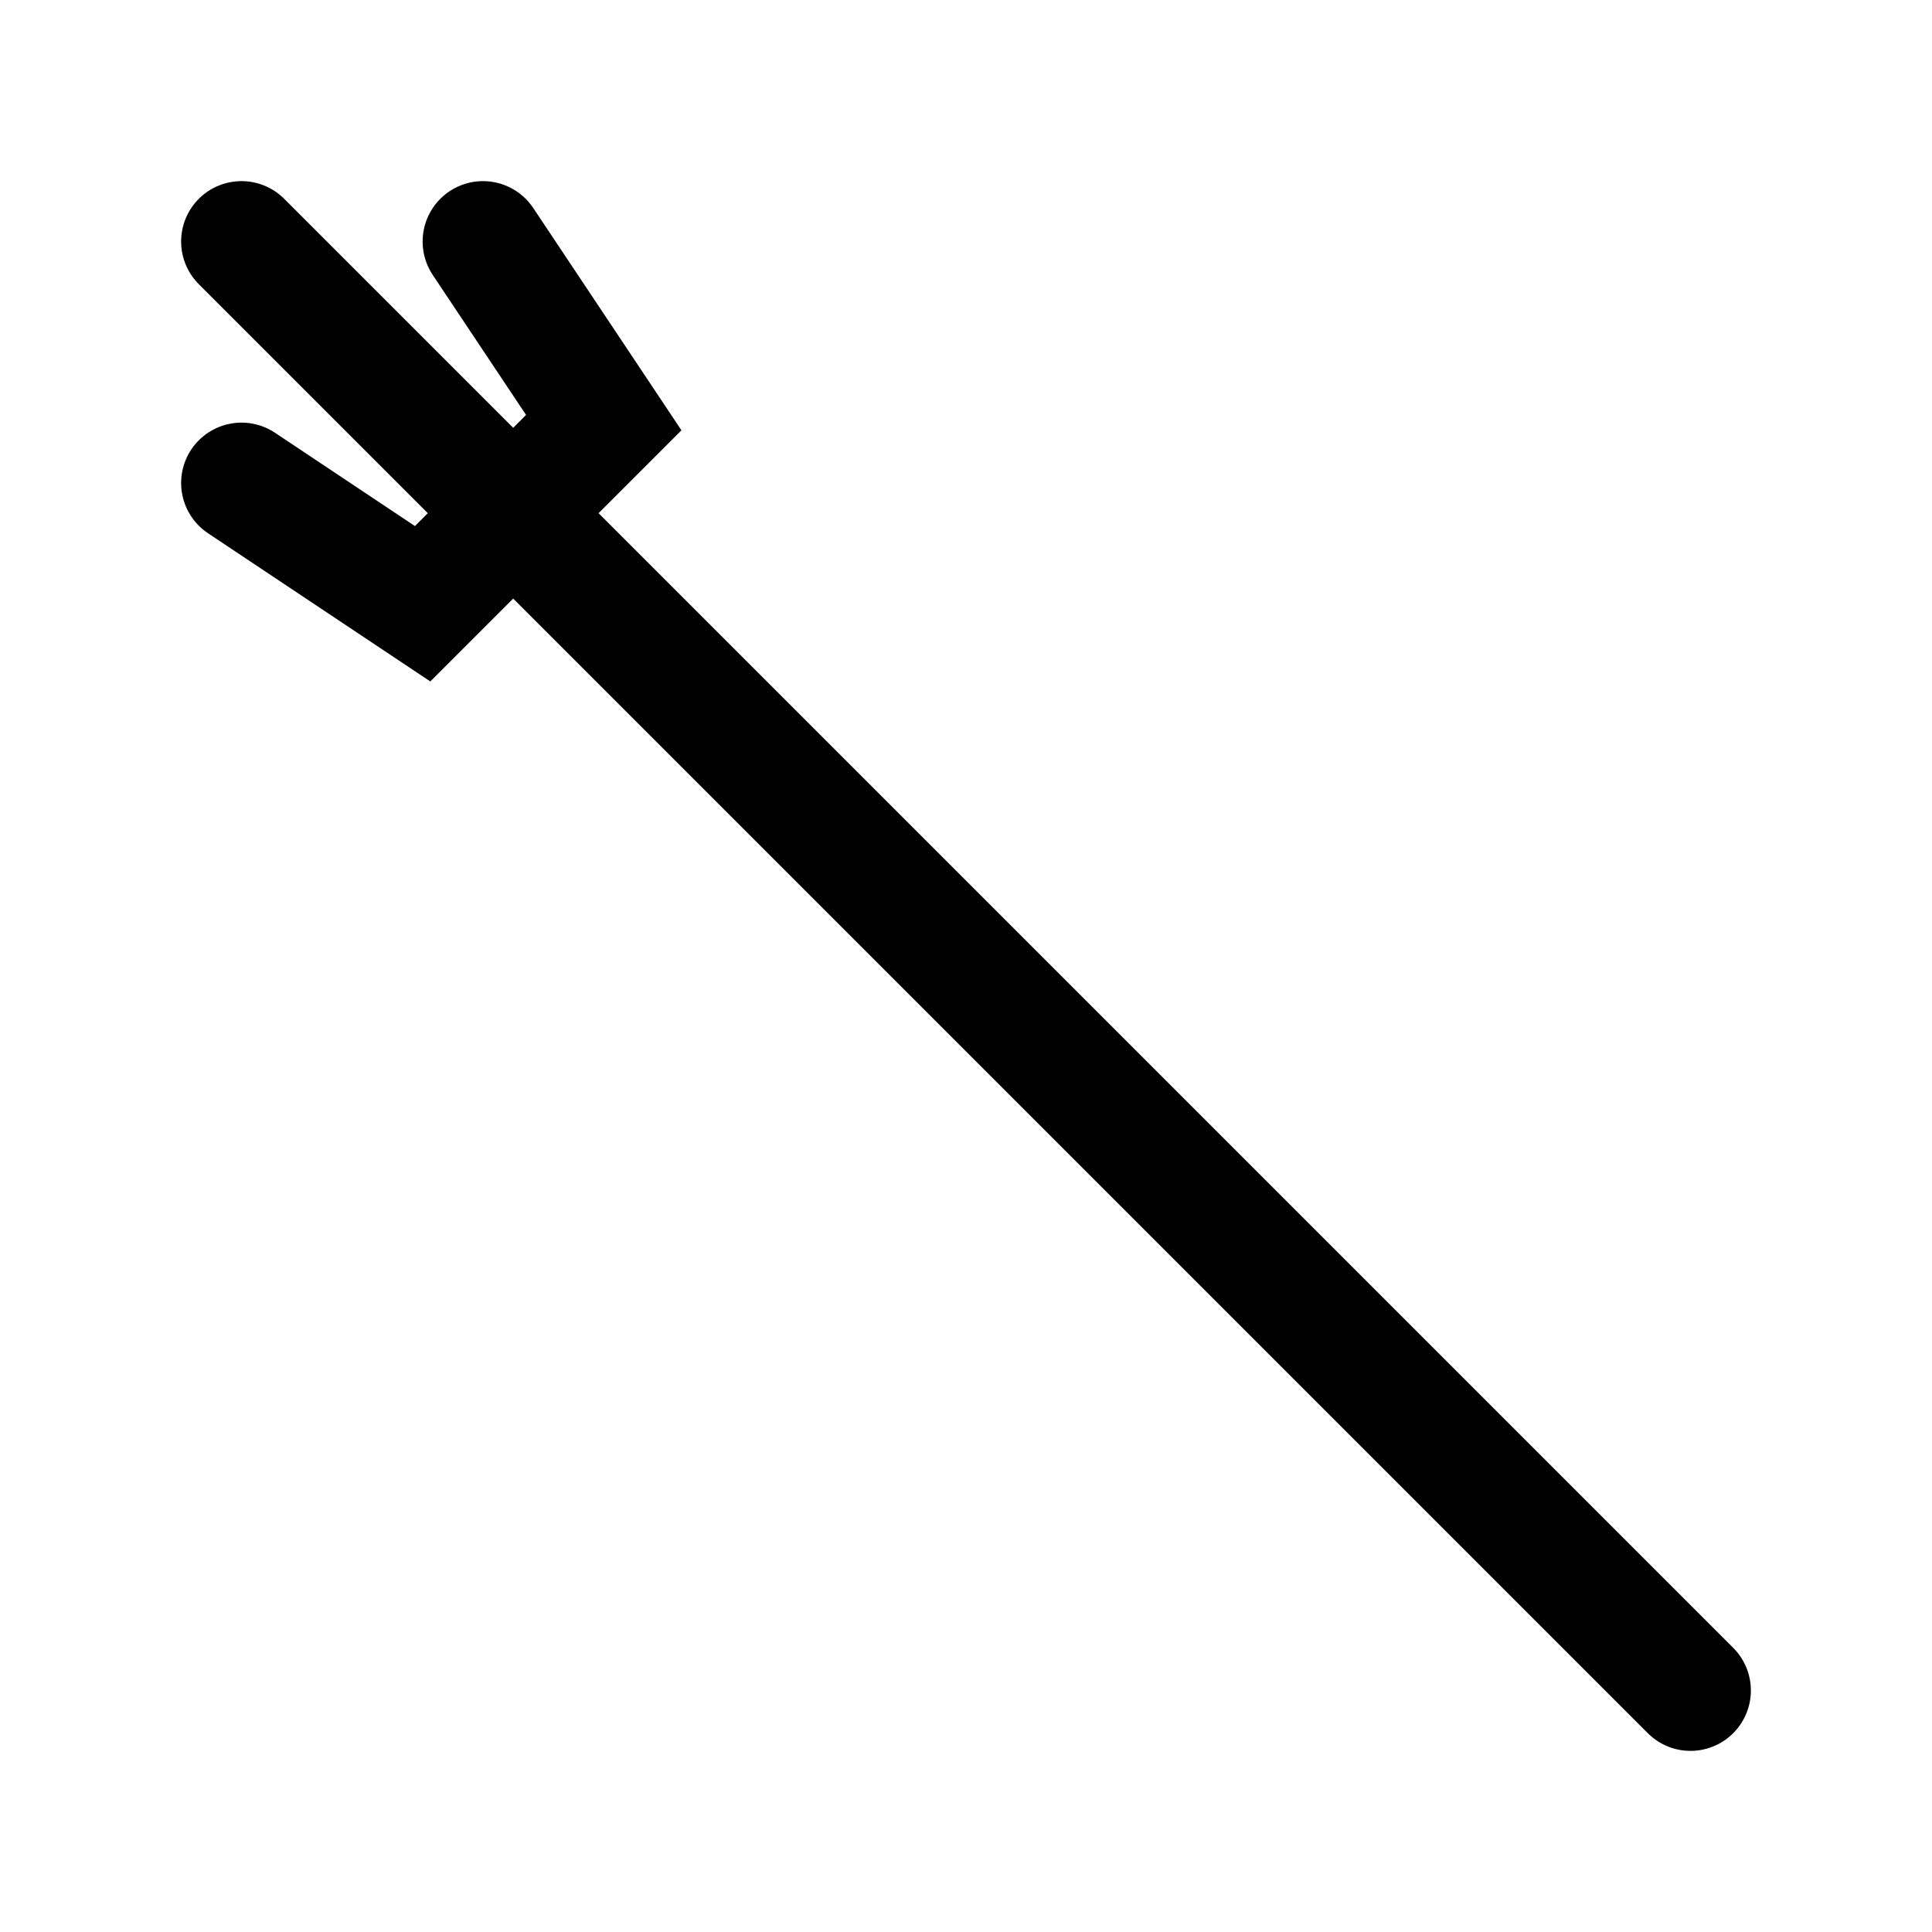 <svg version="1.1" width="32" height="32" viewBox="0 0 32 32" xmlns="http://www.w3.org/2000/svg">
  <polyline points="4 4 28 28" stroke="currentColor" stroke-width="2" stroke-linecap="round" />
  <polyline points="4 8 7 10 10 7 8 4" stroke="currentColor" stroke-width="2" stroke-linecap="round" fill="none" />
</svg>
